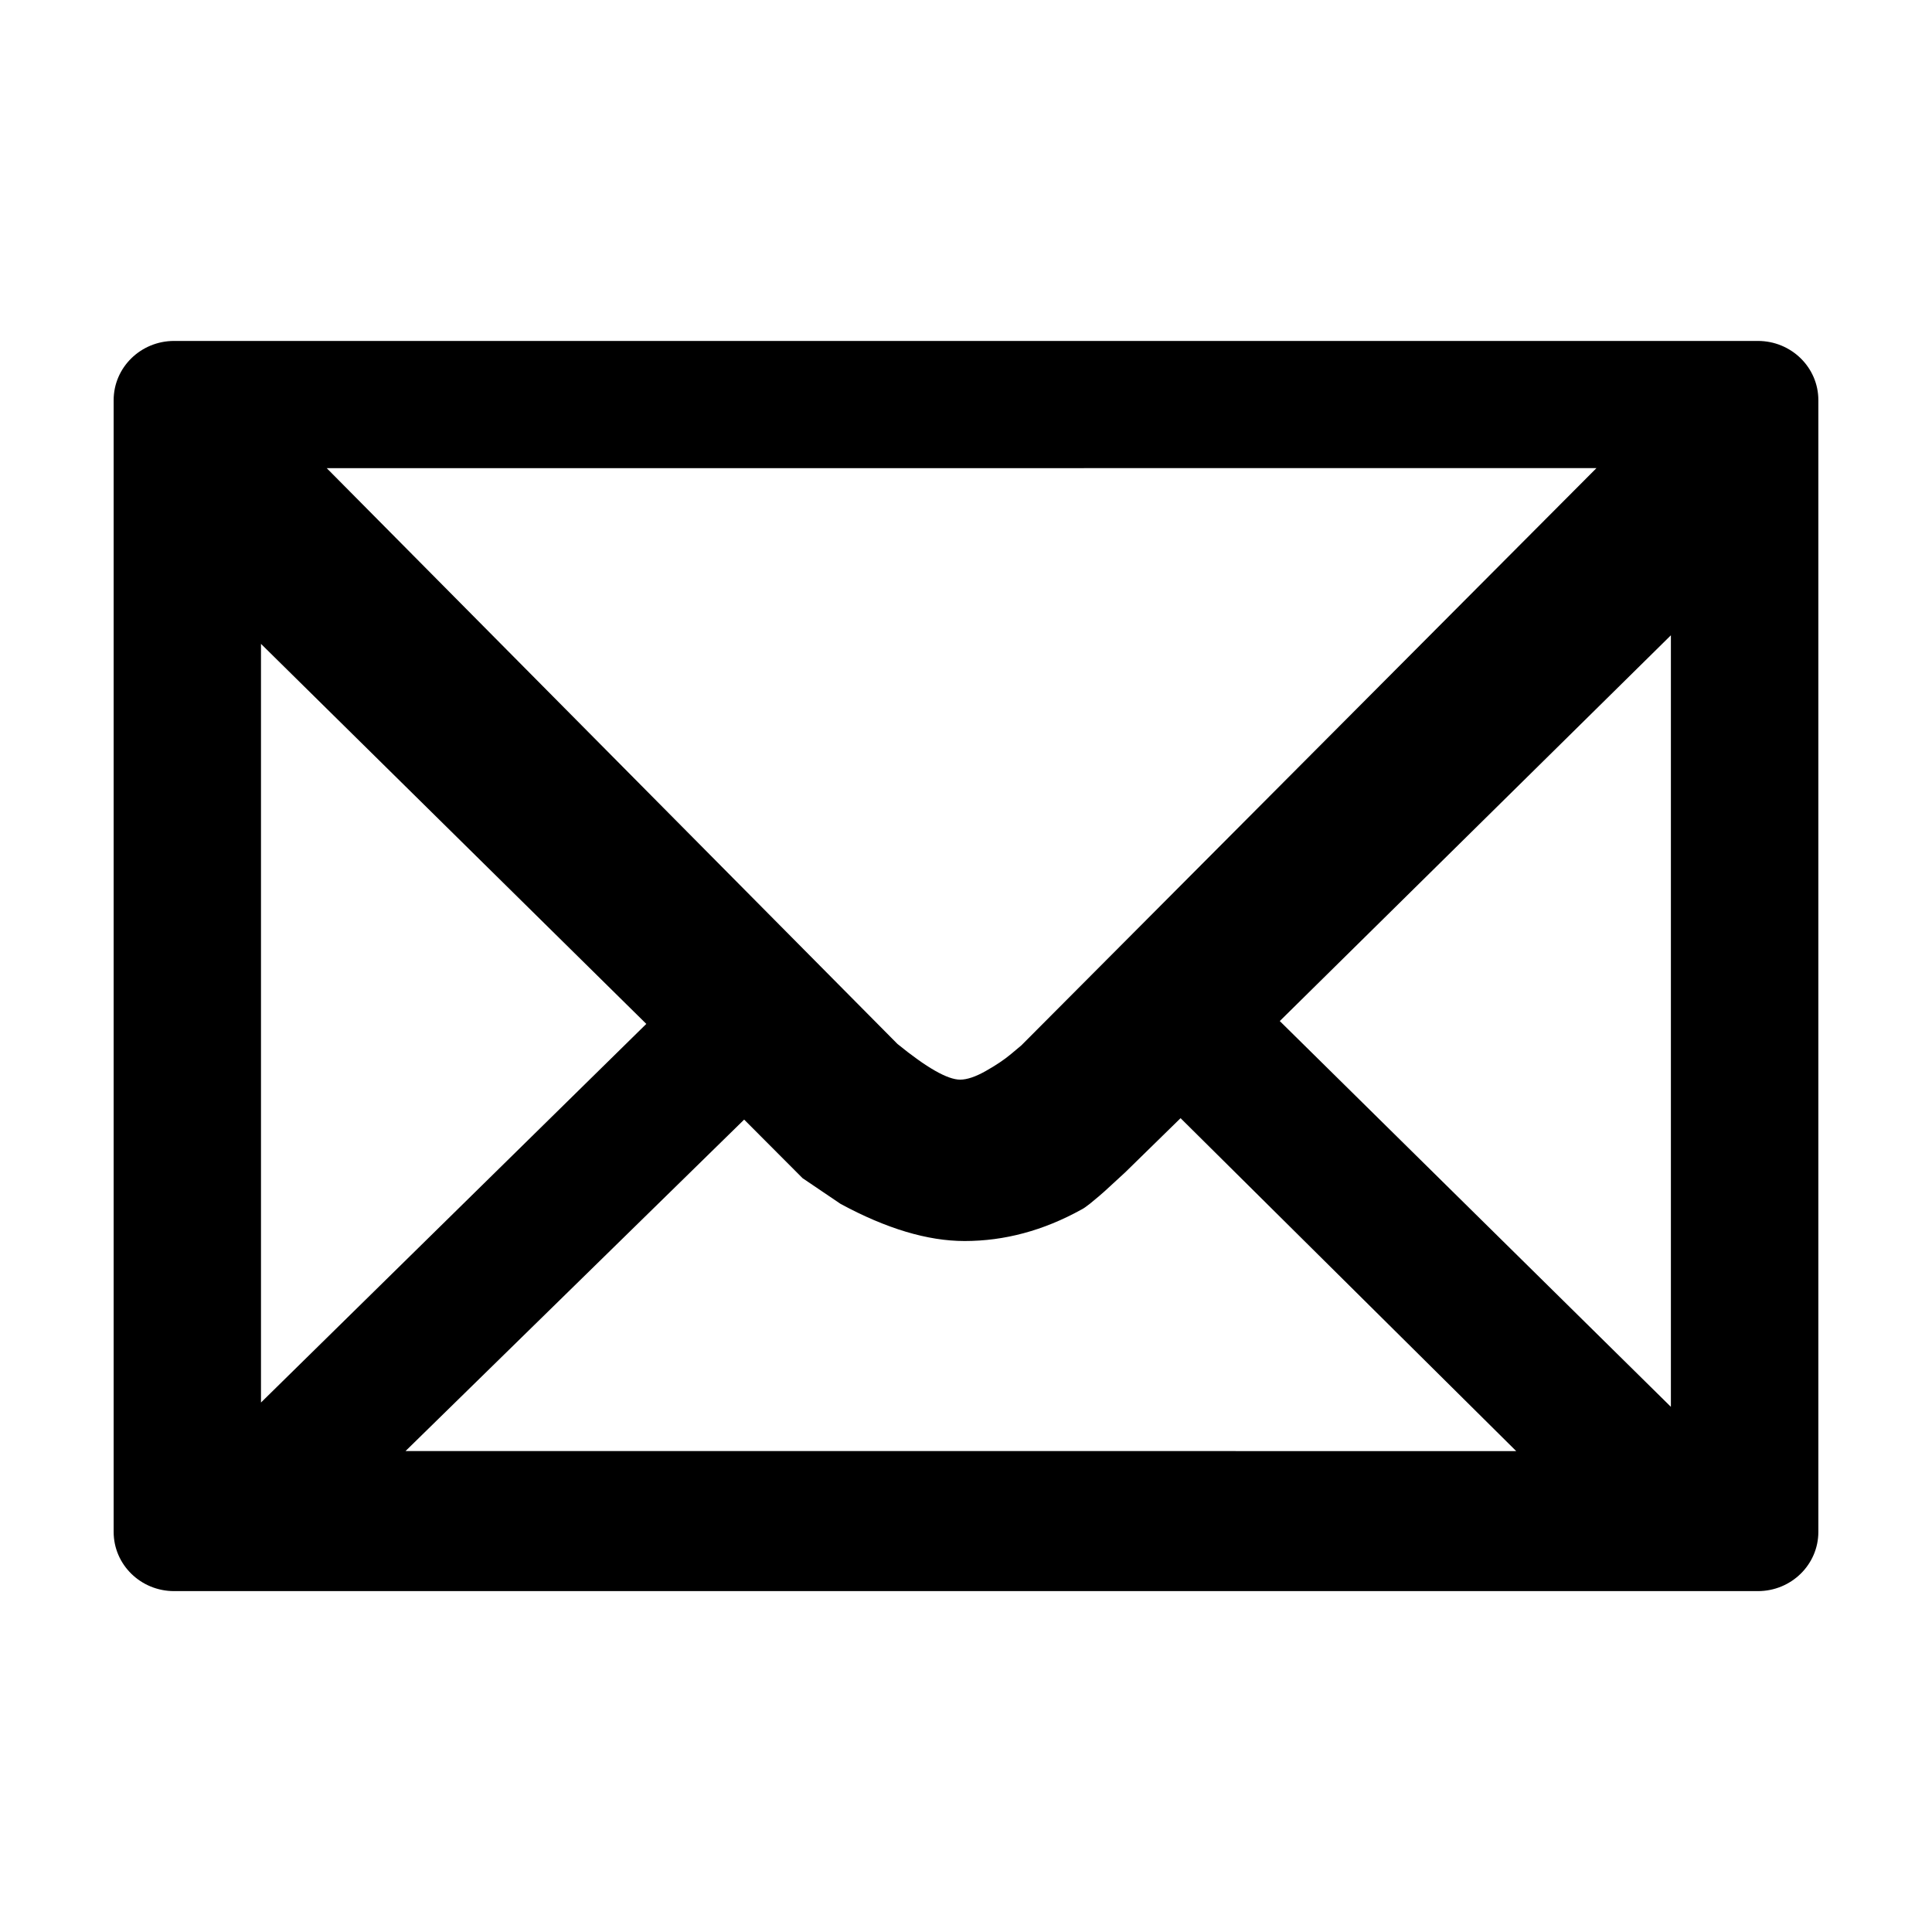<svg viewBox="0 0 34 34" xmlns="http://www.w3.org/2000/svg" aria-labelledby="emailTitleID emailDescID">
  <title id="emailTitleID">Email icon</title>
  <desc id="emailDescID">An illustration of an envelope</desc>
  <path d="m32 7.042v19.917c0 .575-.476 1.042-1.064 1.042h-27.872c-.588 0-1.064-.466-1.064-1.042v-19.917c0-.575.476-1.042 1.064-1.042h27.872c.588 0 1.064.466 1.064 1.042zm-26.25 1.197 10.043 10.132c.514.419.882.629 1.104.629.12 0 .27-.05.449-.151.179-.101.329-.201.449-.302l.18-.151 10.12-10.158zm16.772 9.73 6.883 6.789v-13.578zm-17.929-6.638v13.351l6.781-6.663zm22.09 14.206-5.907-5.859-.976.955-.359.33c-.034.03-.067.059-.097.085l-.16.133c-.068.054-.12.09-.154.106-.667.369-1.352.553-2.055.553-.65 0-1.378-.218-2.183-.654l-.668-.452-1.028-1.031-5.959 5.833z" class="fill-color" />
</svg>
